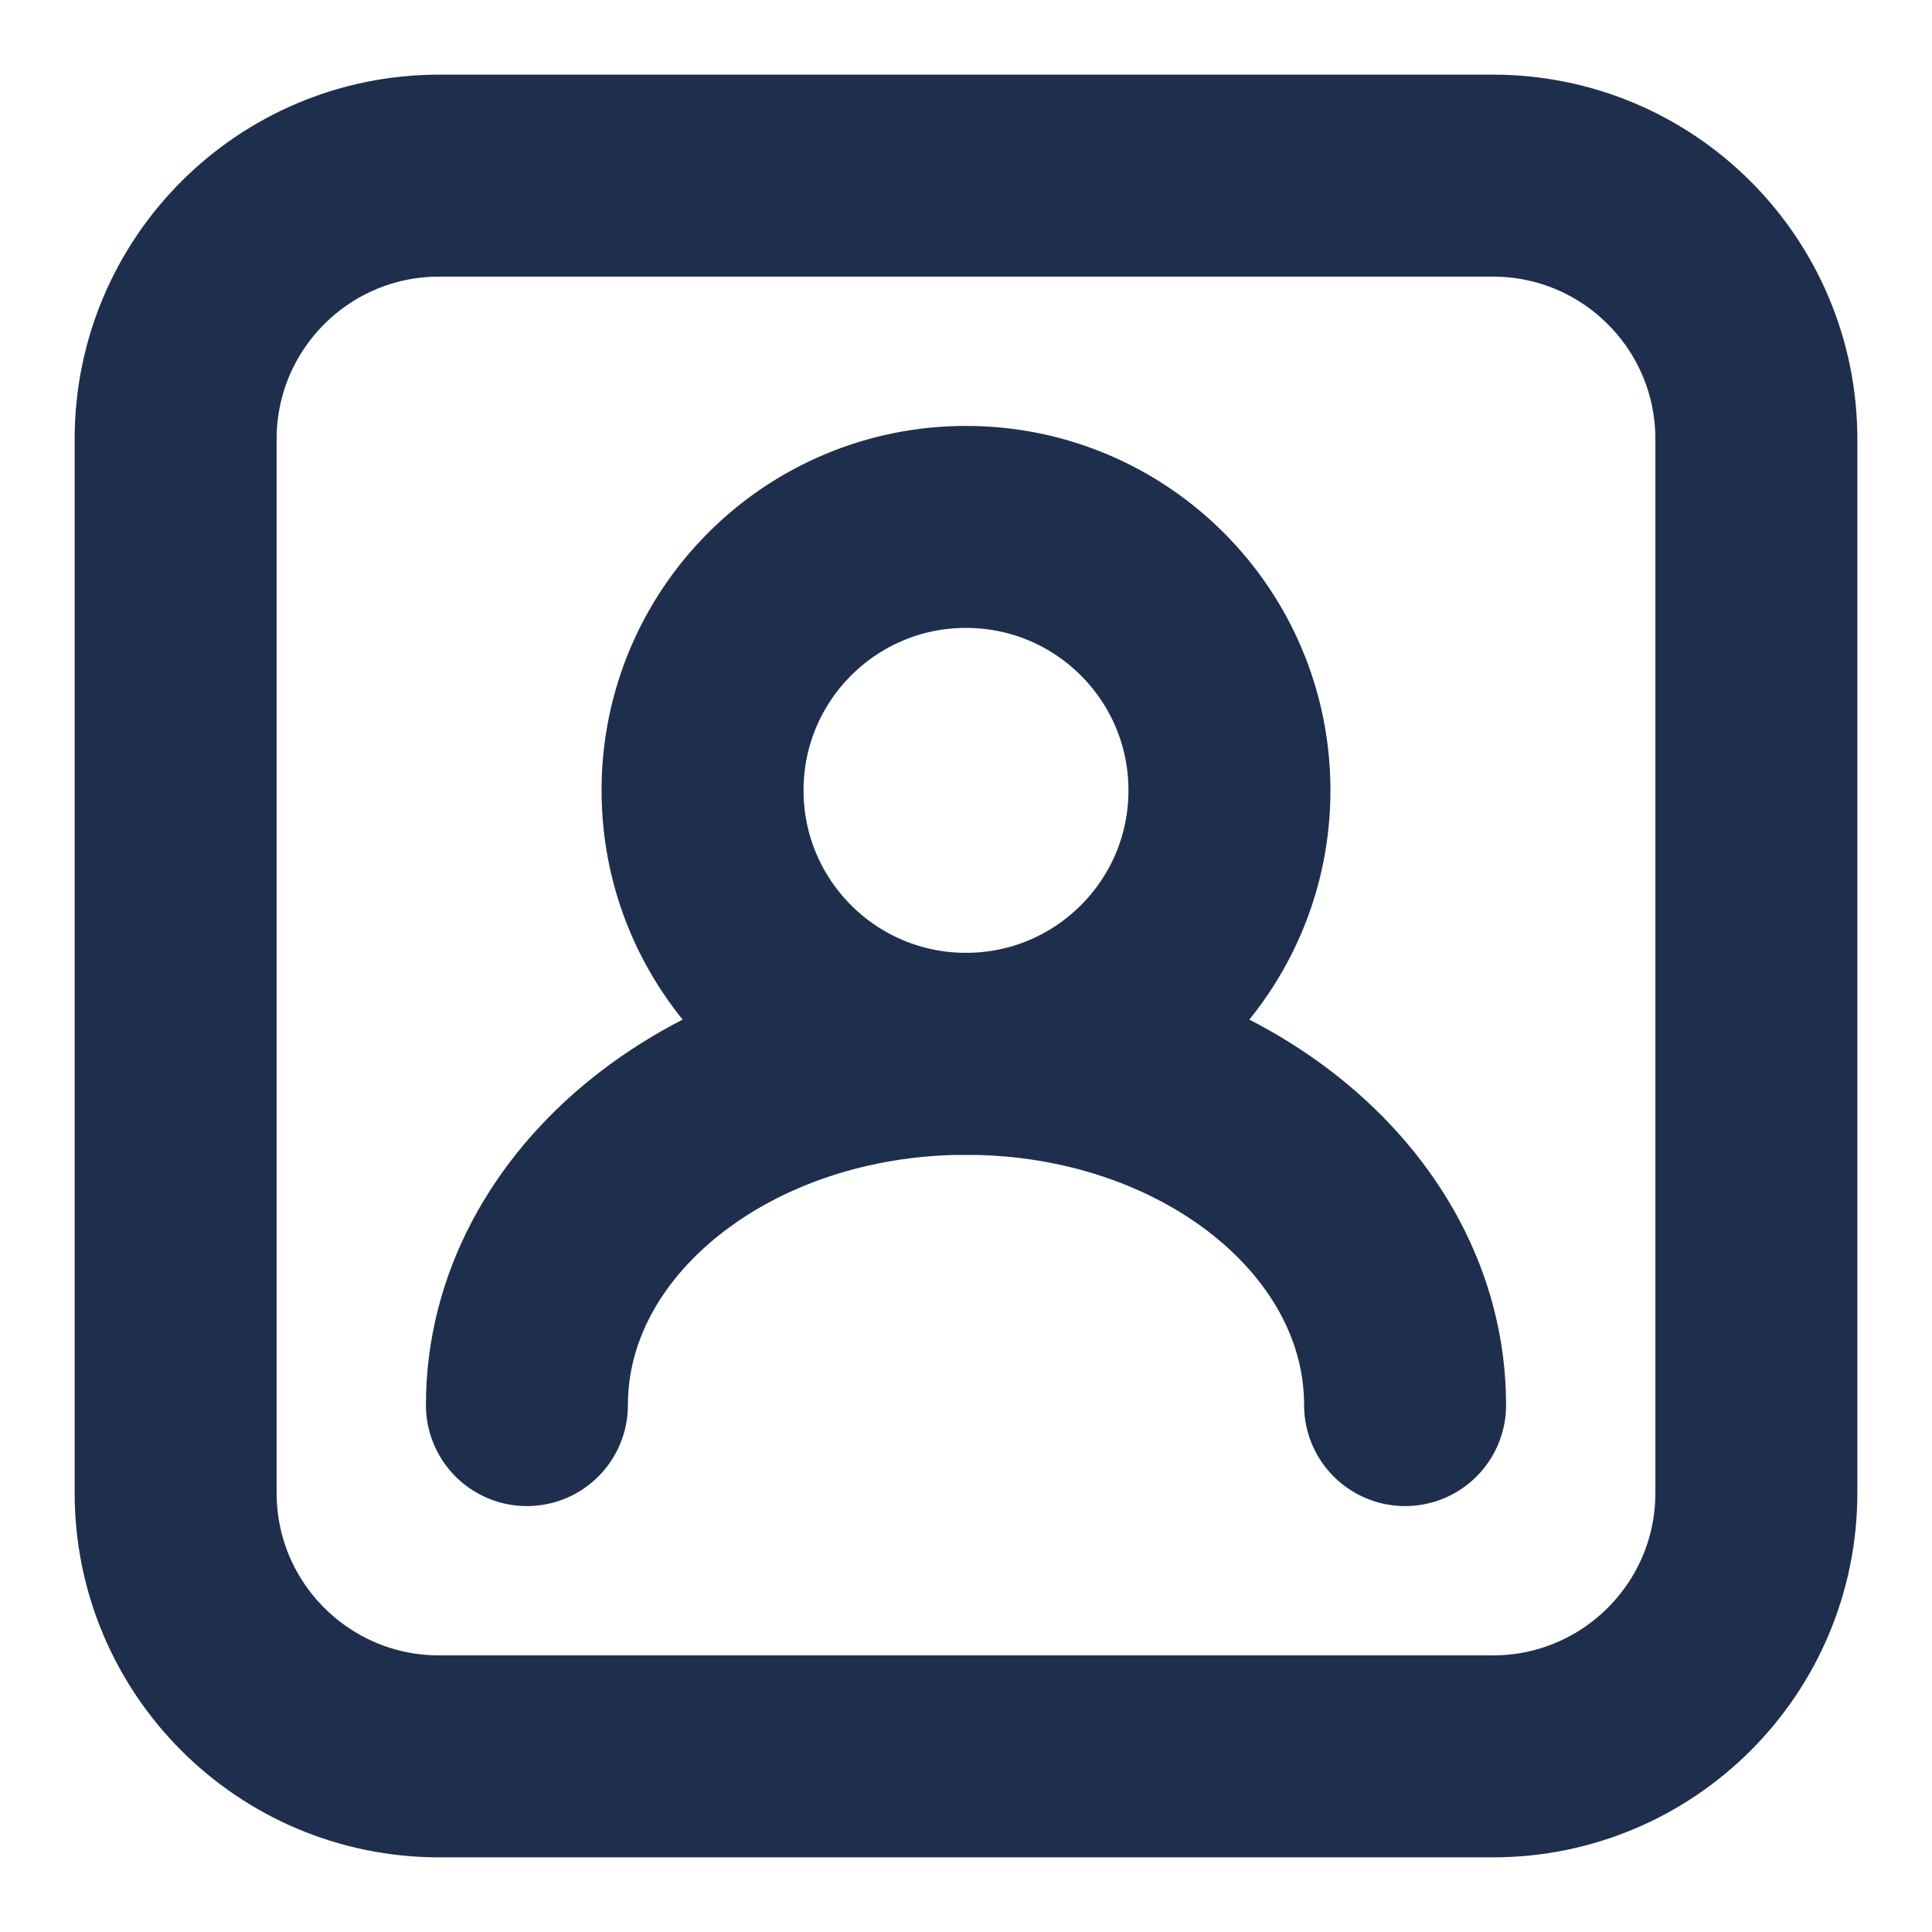 <svg width="22" height="22" viewBox="0 0 22 22" fill="none" xmlns="http://www.w3.org/2000/svg">
<path d="M11 12C12.657 12 14 10.657 14 9C14 7.343 12.657 6 11 6C9.343 6 8 7.343 8 9C8 10.657 9.343 12 11 12Z" stroke="#1E2F4D" stroke-width="2.3" stroke-linecap="round" stroke-linejoin="round"/>
<path d="M16 16C16 13.79 13.761 12 11 12C8.239 12 6 13.79 6 16" stroke="#1E2F4D" stroke-width="2.3" stroke-linecap="round" stroke-linejoin="round"/>
<path d="M17 2H5C3.343 2 2 3.343 2 5V17C2 18.657 3.343 20 5 20H17C18.657 20 20 18.657 20 17V5C20 3.343 18.657 2 17 2Z" stroke="#1E2F4D" stroke-width="2.3" stroke-linecap="round" stroke-linejoin="round"/>
</svg>
